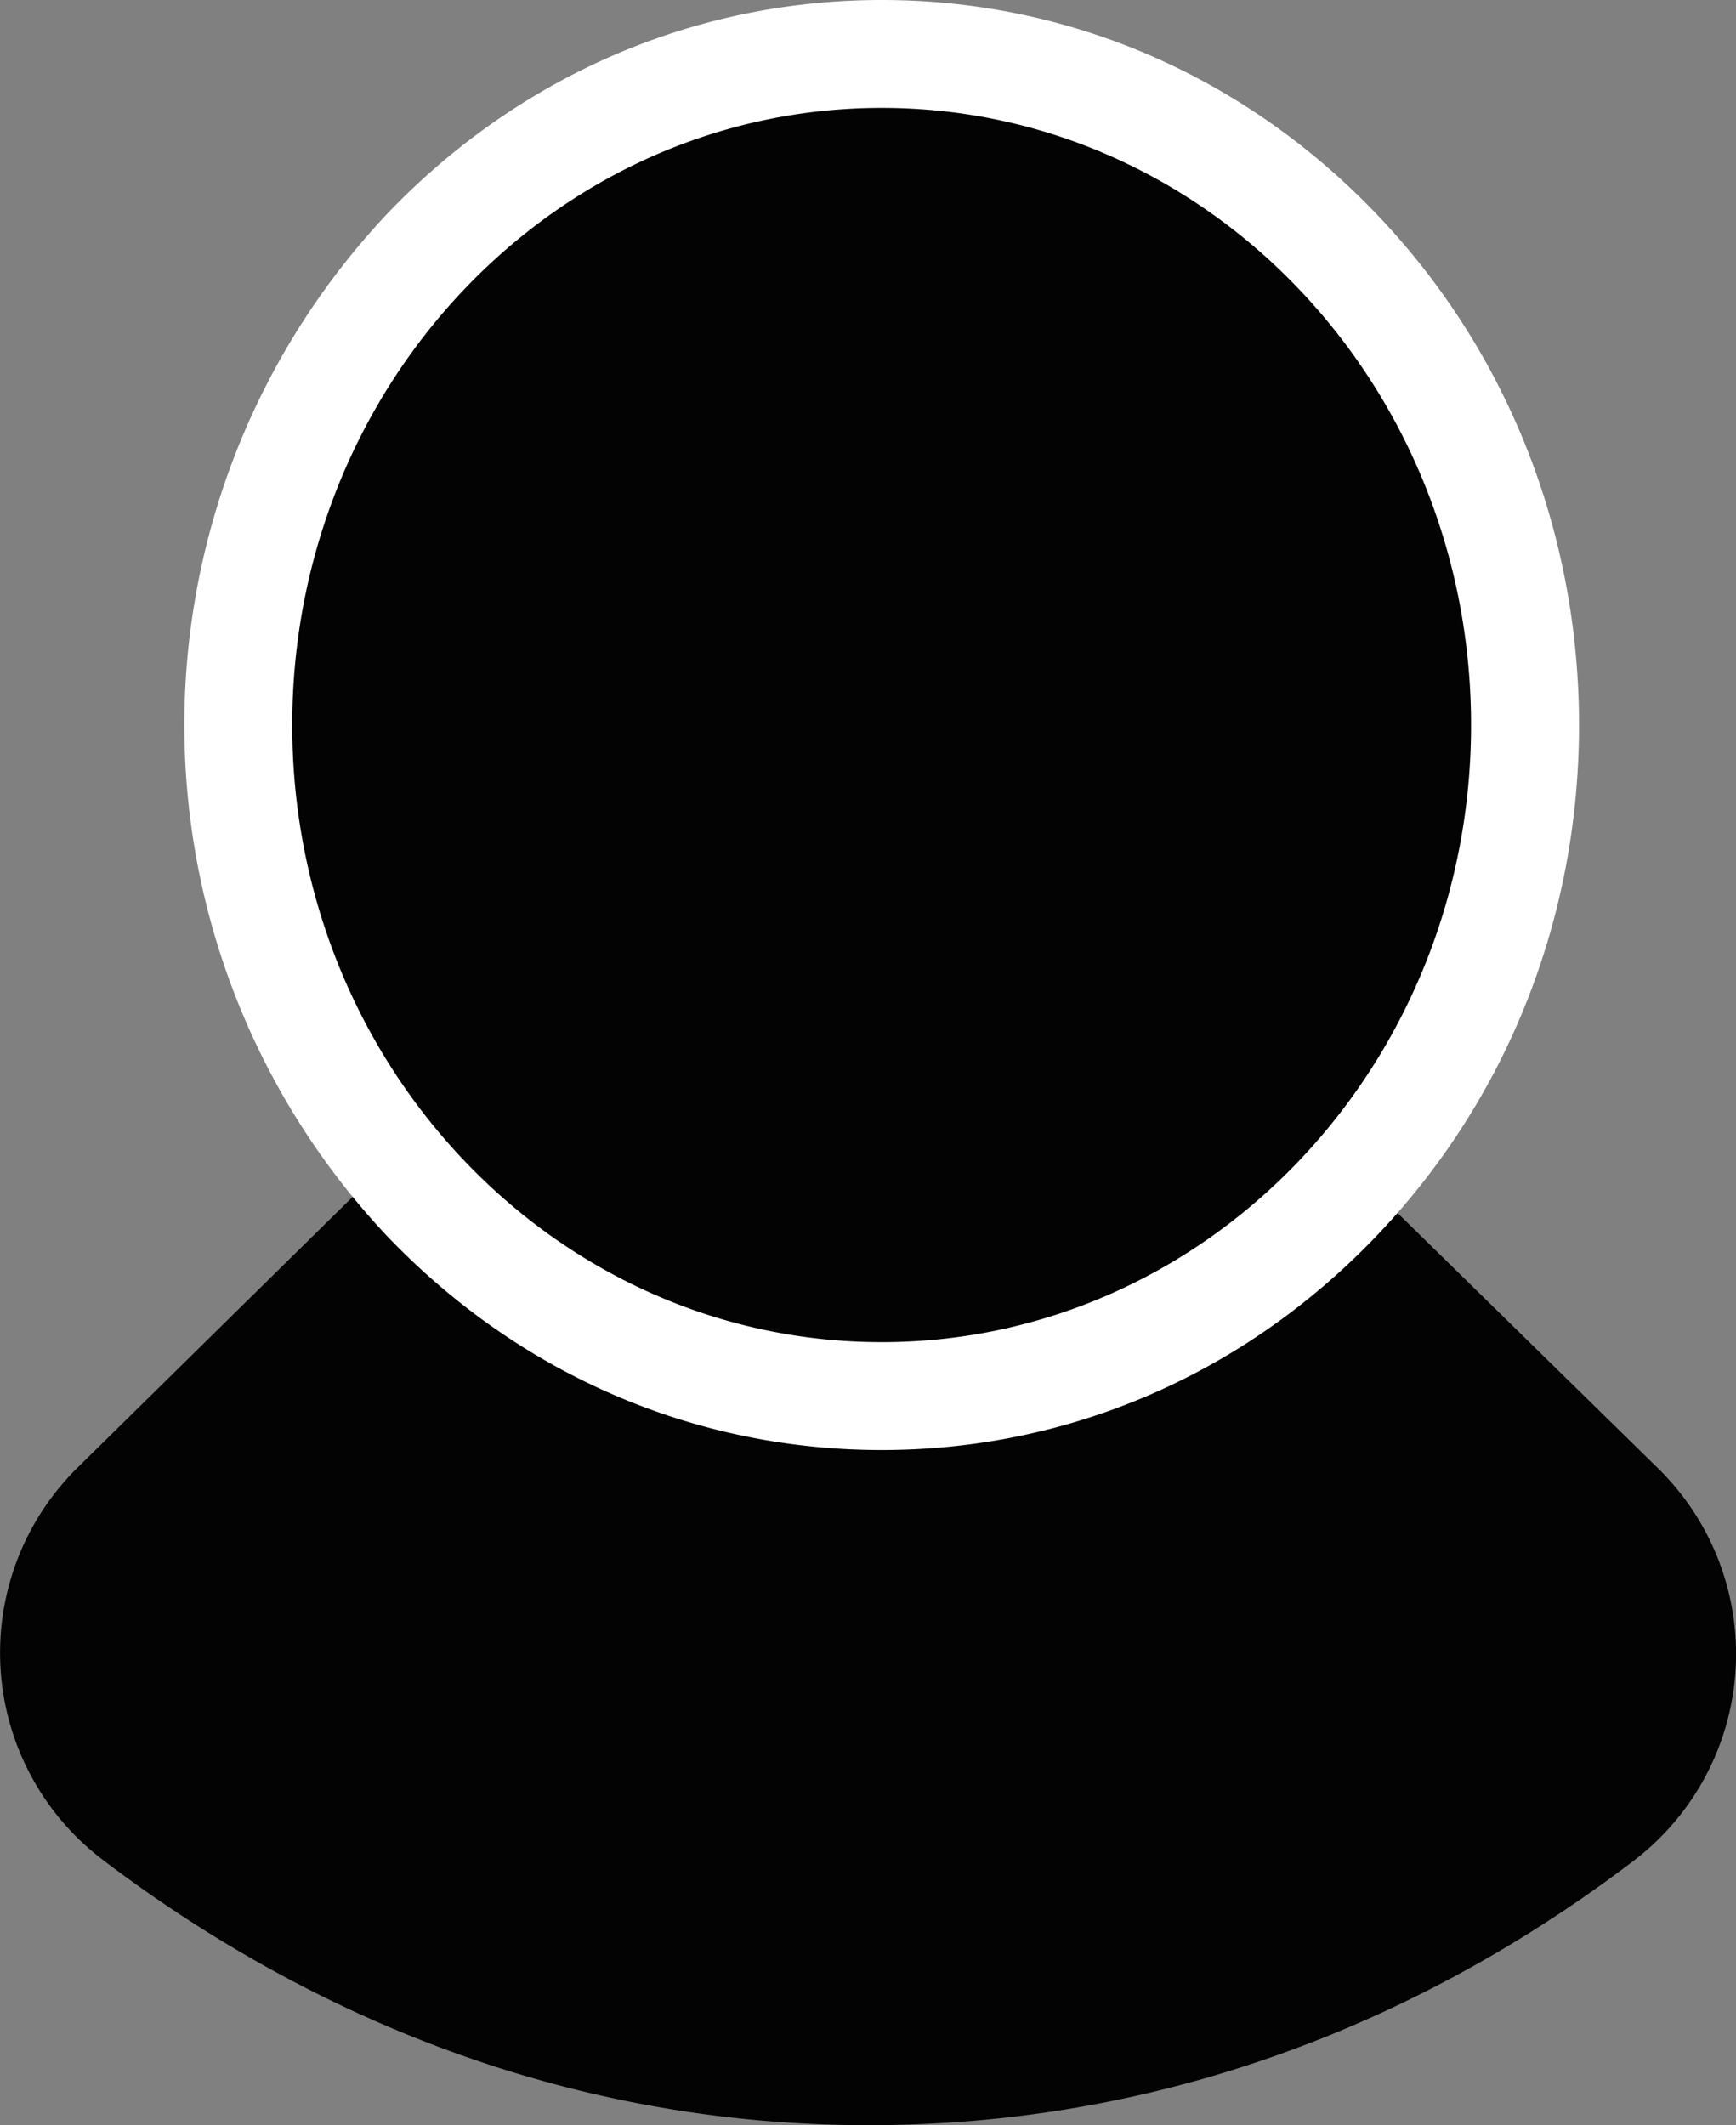 <svg id="Layer_4" data-name="Layer 4" xmlns="http://www.w3.org/2000/svg" viewBox="0 0 321.85 394"><rect x="0" y="0" width="321.85" height="394" fill="#808080" stroke="none"/><defs><style>.cls-1{fill:#030303;}.cls-2{fill:#fff;}</style></defs><path class="cls-1" d="M346.66,264.2l50,49a48.19,48.19,0,0,1-4.48,72.74c-30.26,23.06-76.78,47.92-137.72,49-64.76,1.18-114.37-25-146.14-49.15a48.2,48.2,0,0,1-4.65-72.73L177.6,240.3Z" transform="translate(-89.27 -41)"/><ellipse class="cls-1" cx="163.47" cy="134.41" rx="119.29" ry="124.41"/><path class="cls-2" d="M252.74,61C313.09,61,362,112.22,362,175.41S313.09,289.82,252.74,289.82,143.45,238.59,143.45,175.41,192.38,61,252.74,61m0-20C218,41,185.45,55.1,161,80.69a138.23,138.23,0,0,0,0,189.43c24.45,25.6,57,39.7,91.74,39.7s67.29-14.1,91.74-39.7c24.21-25.35,37.54-59,37.54-94.71S368.69,106,344.48,80.69C320,55.1,287.45,41,252.74,41Z" transform="translate(-89.27 -41)"/></svg>